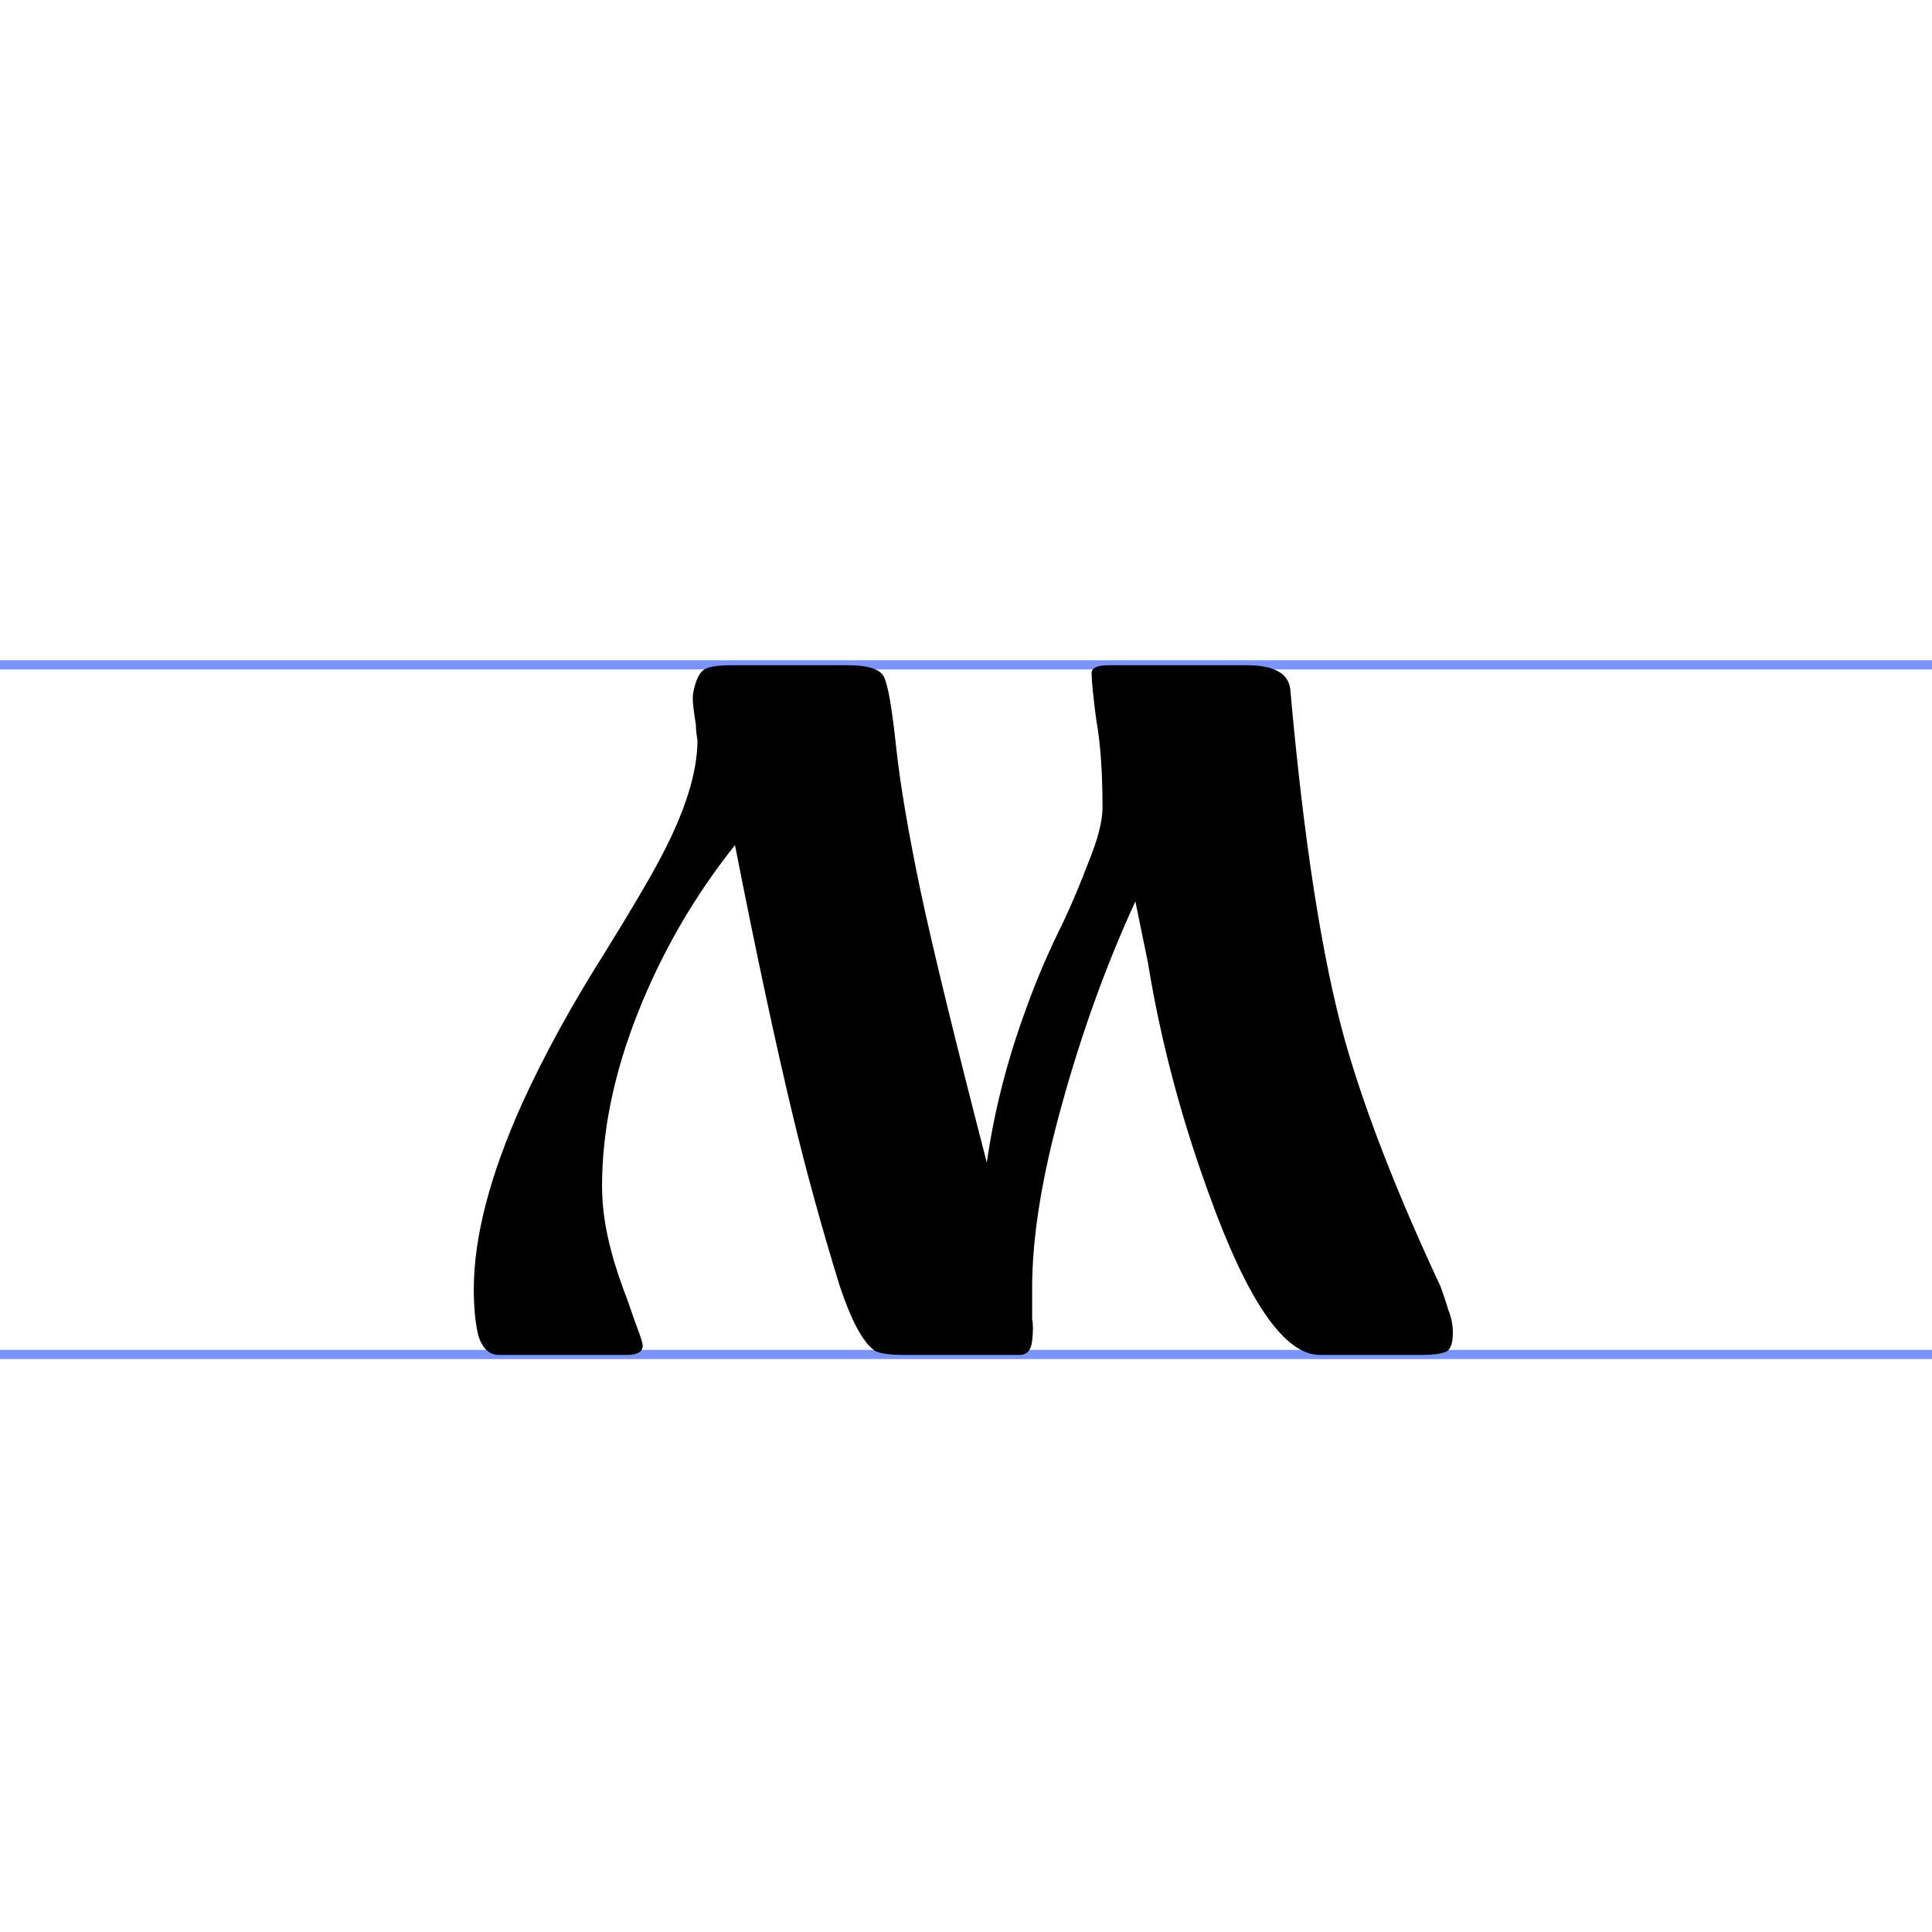 <?xml version="1.0" encoding="UTF-8" standalone="no"?>
<!-- Generator: Adobe Illustrator 14.0.0, SVG Export Plug-In  -->

<svg
   xmlns:dc="http://purl.org/dc/elements/1.1/"
   xmlns:cc="http://creativecommons.org/ns#"
   xmlns:rdf="http://www.w3.org/1999/02/22-rdf-syntax-ns#"
   xmlns:svg="http://www.w3.org/2000/svg"
   xmlns="http://www.w3.org/2000/svg"
   xmlns:sodipodi="http://sodipodi.sourceforge.net/DTD/sodipodi-0.dtd"
   xmlns:inkscape="http://www.inkscape.org/namespaces/inkscape"
   version="1.1"
   x="0px"
   y="0px"
   width="210px"
   height="210px"
   viewBox="0 -71.767 210 210"
   enable-background="new 0 -71.767 210 210"
   xml:space="preserve"
   id="svg2"
   inkscape:version="0.91 r13725"
   sodipodi:docname="Early-Cyrillic-letter-Azuмммммммммммммммммммммммммммм.svg"><sodipodi:namedview
     pagecolor="#ffffff"
     bordercolor="#666666"
     borderopacity="1"
     objecttolerance="10"
     gridtolerance="10"
     guidetolerance="10"
     inkscape:pageopacity="0"
     inkscape:pageshadow="2"
     inkscape:window-width="1366"
     inkscape:window-height="705"
     id="namedview12"
     showgrid="false"
     inkscape:zoom="2.2476191"
     inkscape:cx="64.025877"
     inkscape:cy="106.2206"
     inkscape:window-x="-4"
     inkscape:window-y="-4"
     inkscape:window-maximized="1"
     inkscape:current-layer="text2931-1" /><defs
     id="defs4" /><line
     fill="none"
     stroke="#7B94FF"
     x1="0"
     y1="0.5"
     x2="210"
     y2="0.5"
     id="line6" /><line
     fill="none"
     stroke="#7B94FF"
     x1="0"
     y1="75.46"
     x2="210"
     y2="75.46"
     id="line8" /><g
     style="font-style:normal;font-weight:normal;font-size:20px;font-family:'Bitstream Vera Sans';text-align:start;text-anchor:start;fill:#000000;fill-opacity:1;stroke:none;stroke-width:1px;stroke-linecap:butt;stroke-linejoin:miter;stroke-opacity:1"
     id="text2931-1"><path
       d="m 79.55,0.54 12.58,0 q 3.23,0 3.91,1.19 0.68,1.19 1.36,7.65 0.68,6.29 2.72,15.98 2.04,9.52 7.14,29.24 1.19,-8.33 4.25,-16.66 1.7,-4.76 4.08,-9.52 1.36,-2.89 2.72,-6.46 1.53,-3.74 1.53,-5.95 0,-5.78 -0.68,-9.52 -0.51,-3.91 -0.51,-5.1 0,-0.85 1.87,-0.85 l 1.7,0 13.26,0 q 4.42,0 4.76,2.55 2.21,24.82 5.95,38.25 3.23,11.39 10.37,26.69 0.51,1.36 0.85,2.55 0.51,1.19 0.51,2.55 0,1.36 -0.51,1.87 -0.51,0.51 -3.06,0.51 l -10.88,0 q -5.78,0 -12.07,-17.51 -4.59,-12.58 -6.63,-25.16 l -1.36,-6.63 q -4.76,10.37 -7.99,22.1 -3.23,11.56 -3.23,19.89 l 0,3.4 q 0.17,0.85 0,2.38 -0.17,1.53 -1.36,1.53 l -12.41,0 q -2.72,0 -3.4,-0.51 -1.87,-1.36 -3.74,-6.97 -2.89,-9.35 -5.1,-18.53 -2.89,-12.07 -6.29,-29.41 -6.63,8.33 -10.54,18.19 -3.91,9.86 -3.91,18.87 0,3.4 1.02,7.14 0.51,2.04 1.87,5.61 0.51,1.53 1.02,2.89 0.51,1.36 0.51,1.7 0,1.02 -1.7,1.02 l -13.94,0 q -1.53,0 -2.21,-2.04 -0.51,-2.04 -0.51,-5.1 0,-8.5 5.27,-20.23 3.57,-7.82 8.84,-16.15 4.42,-7.14 6.12,-10.37 4.08,-7.65 4.08,-12.92 -0.17,-1.02 -0.17,-1.7 -0.34,-2.04 -0.34,-2.89 0,-0.68 0.34,-1.7 0.34,-1.02 0.85,-1.36 0.68,-0.51 3.06,-0.51 z"
       style="font-style:normal;font-variant:normal;font-weight:bold;font-stretch:normal;font-size:170px;font-family:CyrillicOld;-inkscape-font-specification:'CyrillicOld Bold';fill:#000000"
       id="path4143"
       inkscape:connector-curvature="0" /></g></svg>
